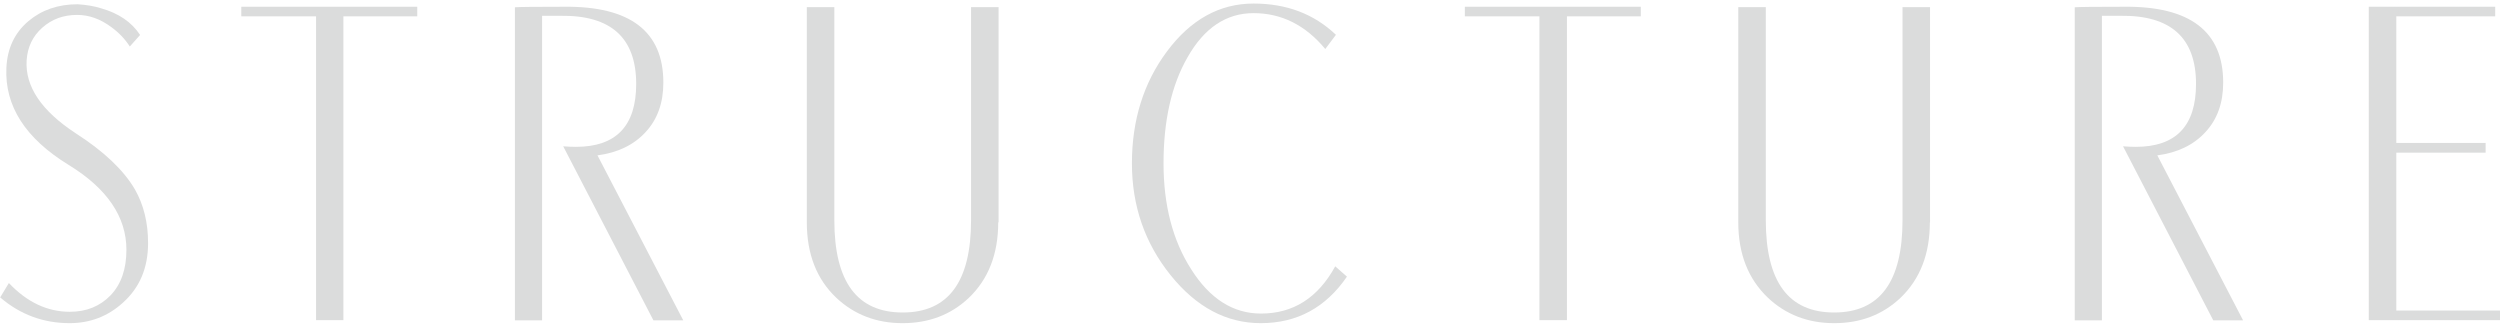 <?xml version="1.0" encoding="utf-8"?>
<!-- Generator: Adobe Illustrator 27.0.0, SVG Export Plug-In . SVG Version: 6.00 Build 0)  -->
<svg version="1.1" id="圖層_1" xmlns="http://www.w3.org/2000/svg" xmlns:xlink="http://www.w3.org/1999/xlink" x="0px" y="0px"
	 viewBox="0 0 1408 183" style="enable-background:new 0 0 1408 183;" xml:space="preserve">
<style type="text/css">
	.st0{fill:#DBDCDC;}
</style>
<g>
	<g>
		<path class="st0" d="M83.4,136.9c0,13.9-4.7,25.1-14.2,33.6c-8.5,7.7-18.5,11.5-30,11.5c-14.7,0-27.8-4.8-39.1-14.5l4.9-8.1
			c10.2,10.8,21.7,16.2,34.3,16.2c9.4,0,17-3.1,23-9.3c5.9-6.2,8.9-14.7,8.9-25.6c0-18.5-10.8-34.5-32.5-47.8
			C14.2,77.9,2.6,59.6,3.6,38.2C4.1,27.3,8.2,18.5,16,11.9c7.5-6.3,16.7-9.5,27.7-9.5c4.8,0.3,9.2,1,13.3,2.3
			c9.9,2.8,17.2,7.8,21.9,15l-5.8,6.5c-2.6-4.1-6.1-7.8-10.5-11c-6.1-4.5-12.4-6.8-19.2-6.8c-7.7,0-14.2,2.4-19.6,7.2
			c-5.4,4.8-8.3,10.9-8.8,18.4c-0.9,14.7,8.3,28.4,27.7,41.1C58.7,85.4,69.7,95.9,76,106.7C80.9,115.3,83.4,125.4,83.4,136.9z"/>
		<path class="st0" d="M235,9.2h-41.6v171.1H178V9.2h-42.1V3.8H235V9.2z"/>
		<path class="st0" d="M384.8,180.4H368l-50.8-98c2.5,0.2,4.9,0.3,7.2,0.3c22.6,0,33.9-11.8,33.9-35.4c0-26-14.2-38.8-42.6-38.4
			h-10.4v171.5H290V4.1c2.4-0.2,11.6-0.3,27.7-0.3c37.2-0.4,55.9,13.9,55.9,42.7c0,11.4-3.3,20.7-10,27.9
			c-6.6,7.2-15.7,11.6-27.1,13.1L384.8,180.4z"/>
		<path class="st0" d="M562.2,125.2c0,17.8-5.5,32-16.6,42.6c-10.1,9.5-22.5,14.2-37.3,14.2c-14.7,0-27.2-4.8-37.3-14.3
			c-11.1-10.5-16.6-24.7-16.6-42.5V4h15.5v120c0,34.7,12.8,52,38.5,52c25.7,0,38.5-17.3,38.5-52V4h15.5V125.2z"/>
		<path class="st0" d="M758.6,155.8c-11.9,17.4-28.1,26.2-48.5,26.2c-19.4,0-36.3-9-50.8-27c-14.5-18-21.8-39-21.8-63
			c0-24.4,6.6-45.4,19.7-63C670.6,11,686.9,2,706,2c18.7,0,34.1,5.9,46.4,17.6l-6,8C735.2,14.1,721.7,7.4,706,7.4
			c-15.4,0-27.8,8.3-37.2,24.9C659.8,48,655.3,67.9,655.3,92c0,23.6,5.2,43.5,15.6,59.7c10.5,16.6,23.6,24.9,39.3,24.9
			c18.2,0,32.1-8.9,41.8-26.6L758.6,155.8z"/>
		<path class="st0" d="M924.1,9.2h-41.6v171.1H867V9.2H825V3.8h99.1V9.2z"/>
		<path class="st0" d="M1086.9,125.2c0,17.8-5.5,32-16.6,42.6c-10.1,9.5-22.5,14.2-37.3,14.2c-14.7,0-27.2-4.8-37.3-14.3
			C984.6,157.1,979,143,979,125.2V4h15.5v120c0,34.7,12.8,52,38.5,52c25.7,0,38.5-17.3,38.5-52V4h15.5V125.2z"/>
		<path class="st0" d="M1263.3,180.4h-16.8l-50.8-98c2.5,0.2,4.9,0.3,7.2,0.3c22.6,0,33.9-11.8,33.9-35.4c0-26-14.2-38.8-42.6-38.4
			h-10.4v171.5h-15.3V4.1c2.4-0.2,11.6-0.3,27.7-0.3c37.2-0.4,55.9,13.9,55.9,42.7c0,11.4-3.3,20.7-10,27.9
			c-6.6,7.2-15.7,11.6-27.1,13.1L1263.3,180.4z"/>
		<path class="st0" d="M1408,180.3h-73.9V3.8h71.2v5.4h-55.7v71.3h50.3V86h-50.3v88.9h58.4V180.3z"/>
	</g>
</g>
</svg>
